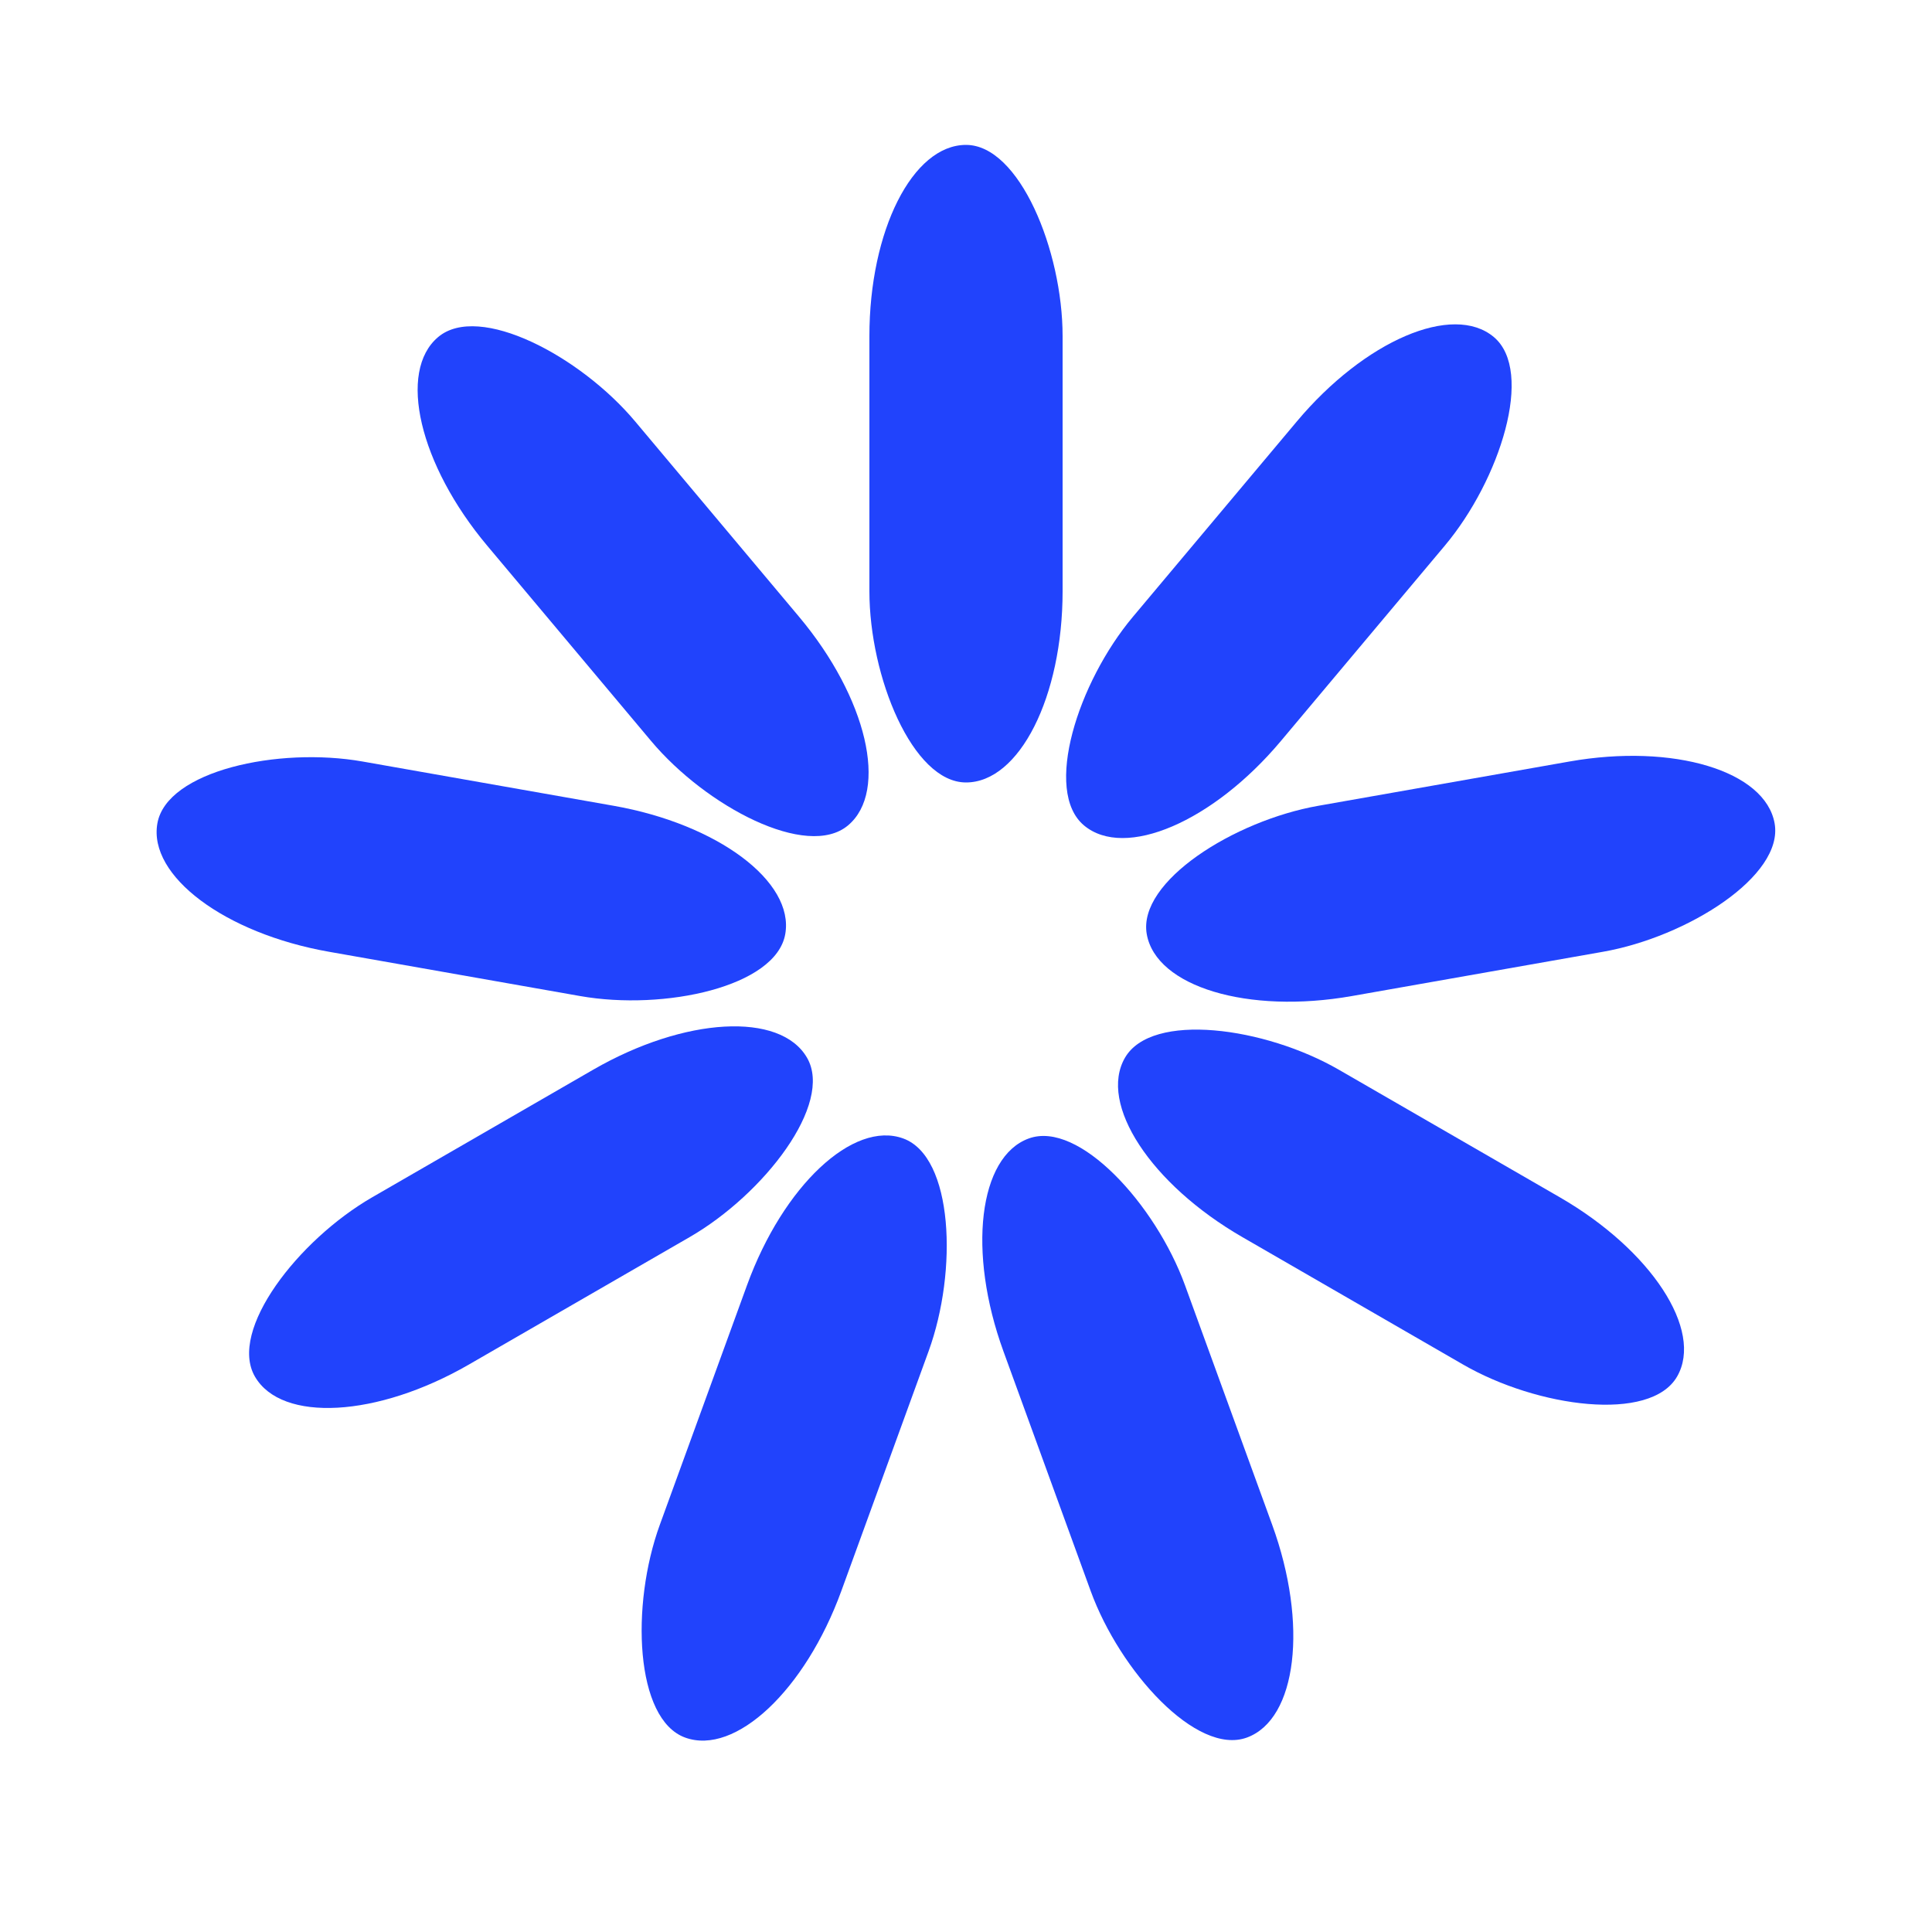 <?xml version="1.0" encoding="utf-8"?>
<svg xmlns="http://www.w3.org/2000/svg" xmlns:xlink="http://www.w3.org/1999/xlink" style="margin: auto; background: none; display: block; shape-rendering: auto;" width="200px" height="200px" viewBox="0 0 100 100" preserveAspectRatio="xMidYMid">
<g transform="rotate(0 50 50)">
  <rect x="45" y="7.5" rx="5" ry="9.9" width="10" height="33" fill="#2143fc">
    <animate attributeName="opacity" values="1;0" keyTimes="0;1" dur="0.82s" begin="-0.729s" repeatCount="indefinite"></animate>
  </rect>
</g><g transform="rotate(40 50 50)">
  <rect x="45" y="7.5" rx="5" ry="9.9" width="10" height="33" fill="#2143fc">
    <animate attributeName="opacity" values="1;0" keyTimes="0;1" dur="0.82s" begin="-0.638s" repeatCount="indefinite"></animate>
  </rect>
</g><g transform="rotate(80 50 50)">
  <rect x="45" y="7.5" rx="5" ry="9.9" width="10" height="33" fill="#2143fc">
    <animate attributeName="opacity" values="1;0" keyTimes="0;1" dur="0.82s" begin="-0.546s" repeatCount="indefinite"></animate>
  </rect>
</g><g transform="rotate(120 50 50)">
  <rect x="45" y="7.5" rx="5" ry="9.9" width="10" height="33" fill="#2143fc">
    <animate attributeName="opacity" values="1;0" keyTimes="0;1" dur="0.82s" begin="-0.455s" repeatCount="indefinite"></animate>
  </rect>
</g><g transform="rotate(160 50 50)">
  <rect x="45" y="7.5" rx="5" ry="9.9" width="10" height="33" fill="#2143fc">
    <animate attributeName="opacity" values="1;0" keyTimes="0;1" dur="0.82s" begin="-0.364s" repeatCount="indefinite"></animate>
  </rect>
</g><g transform="rotate(200 50 50)">
  <rect x="45" y="7.5" rx="5" ry="9.9" width="10" height="33" fill="#2143fc">
    <animate attributeName="opacity" values="1;0" keyTimes="0;1" dur="0.82s" begin="-0.273s" repeatCount="indefinite"></animate>
  </rect>
</g><g transform="rotate(240 50 50)">
  <rect x="45" y="7.5" rx="5" ry="9.9" width="10" height="33" fill="#2143fc">
    <animate attributeName="opacity" values="1;0" keyTimes="0;1" dur="0.82s" begin="-0.182s" repeatCount="indefinite"></animate>
  </rect>
</g><g transform="rotate(280 50 50)">
  <rect x="45" y="7.5" rx="5" ry="9.9" width="10" height="33" fill="#2143fc">
    <animate attributeName="opacity" values="1;0" keyTimes="0;1" dur="0.82s" begin="-0.091s" repeatCount="indefinite"></animate>
  </rect>
</g><g transform="rotate(320 50 50)">
  <rect x="45" y="7.5" rx="5" ry="9.9" width="10" height="33" fill="#2143fc">
    <animate attributeName="opacity" values="1;0" keyTimes="0;1" dur="0.82s" begin="0s" repeatCount="indefinite"></animate>
  </rect>
</g>
<!-- [ldio] generated by https://loading.io/ --></svg>